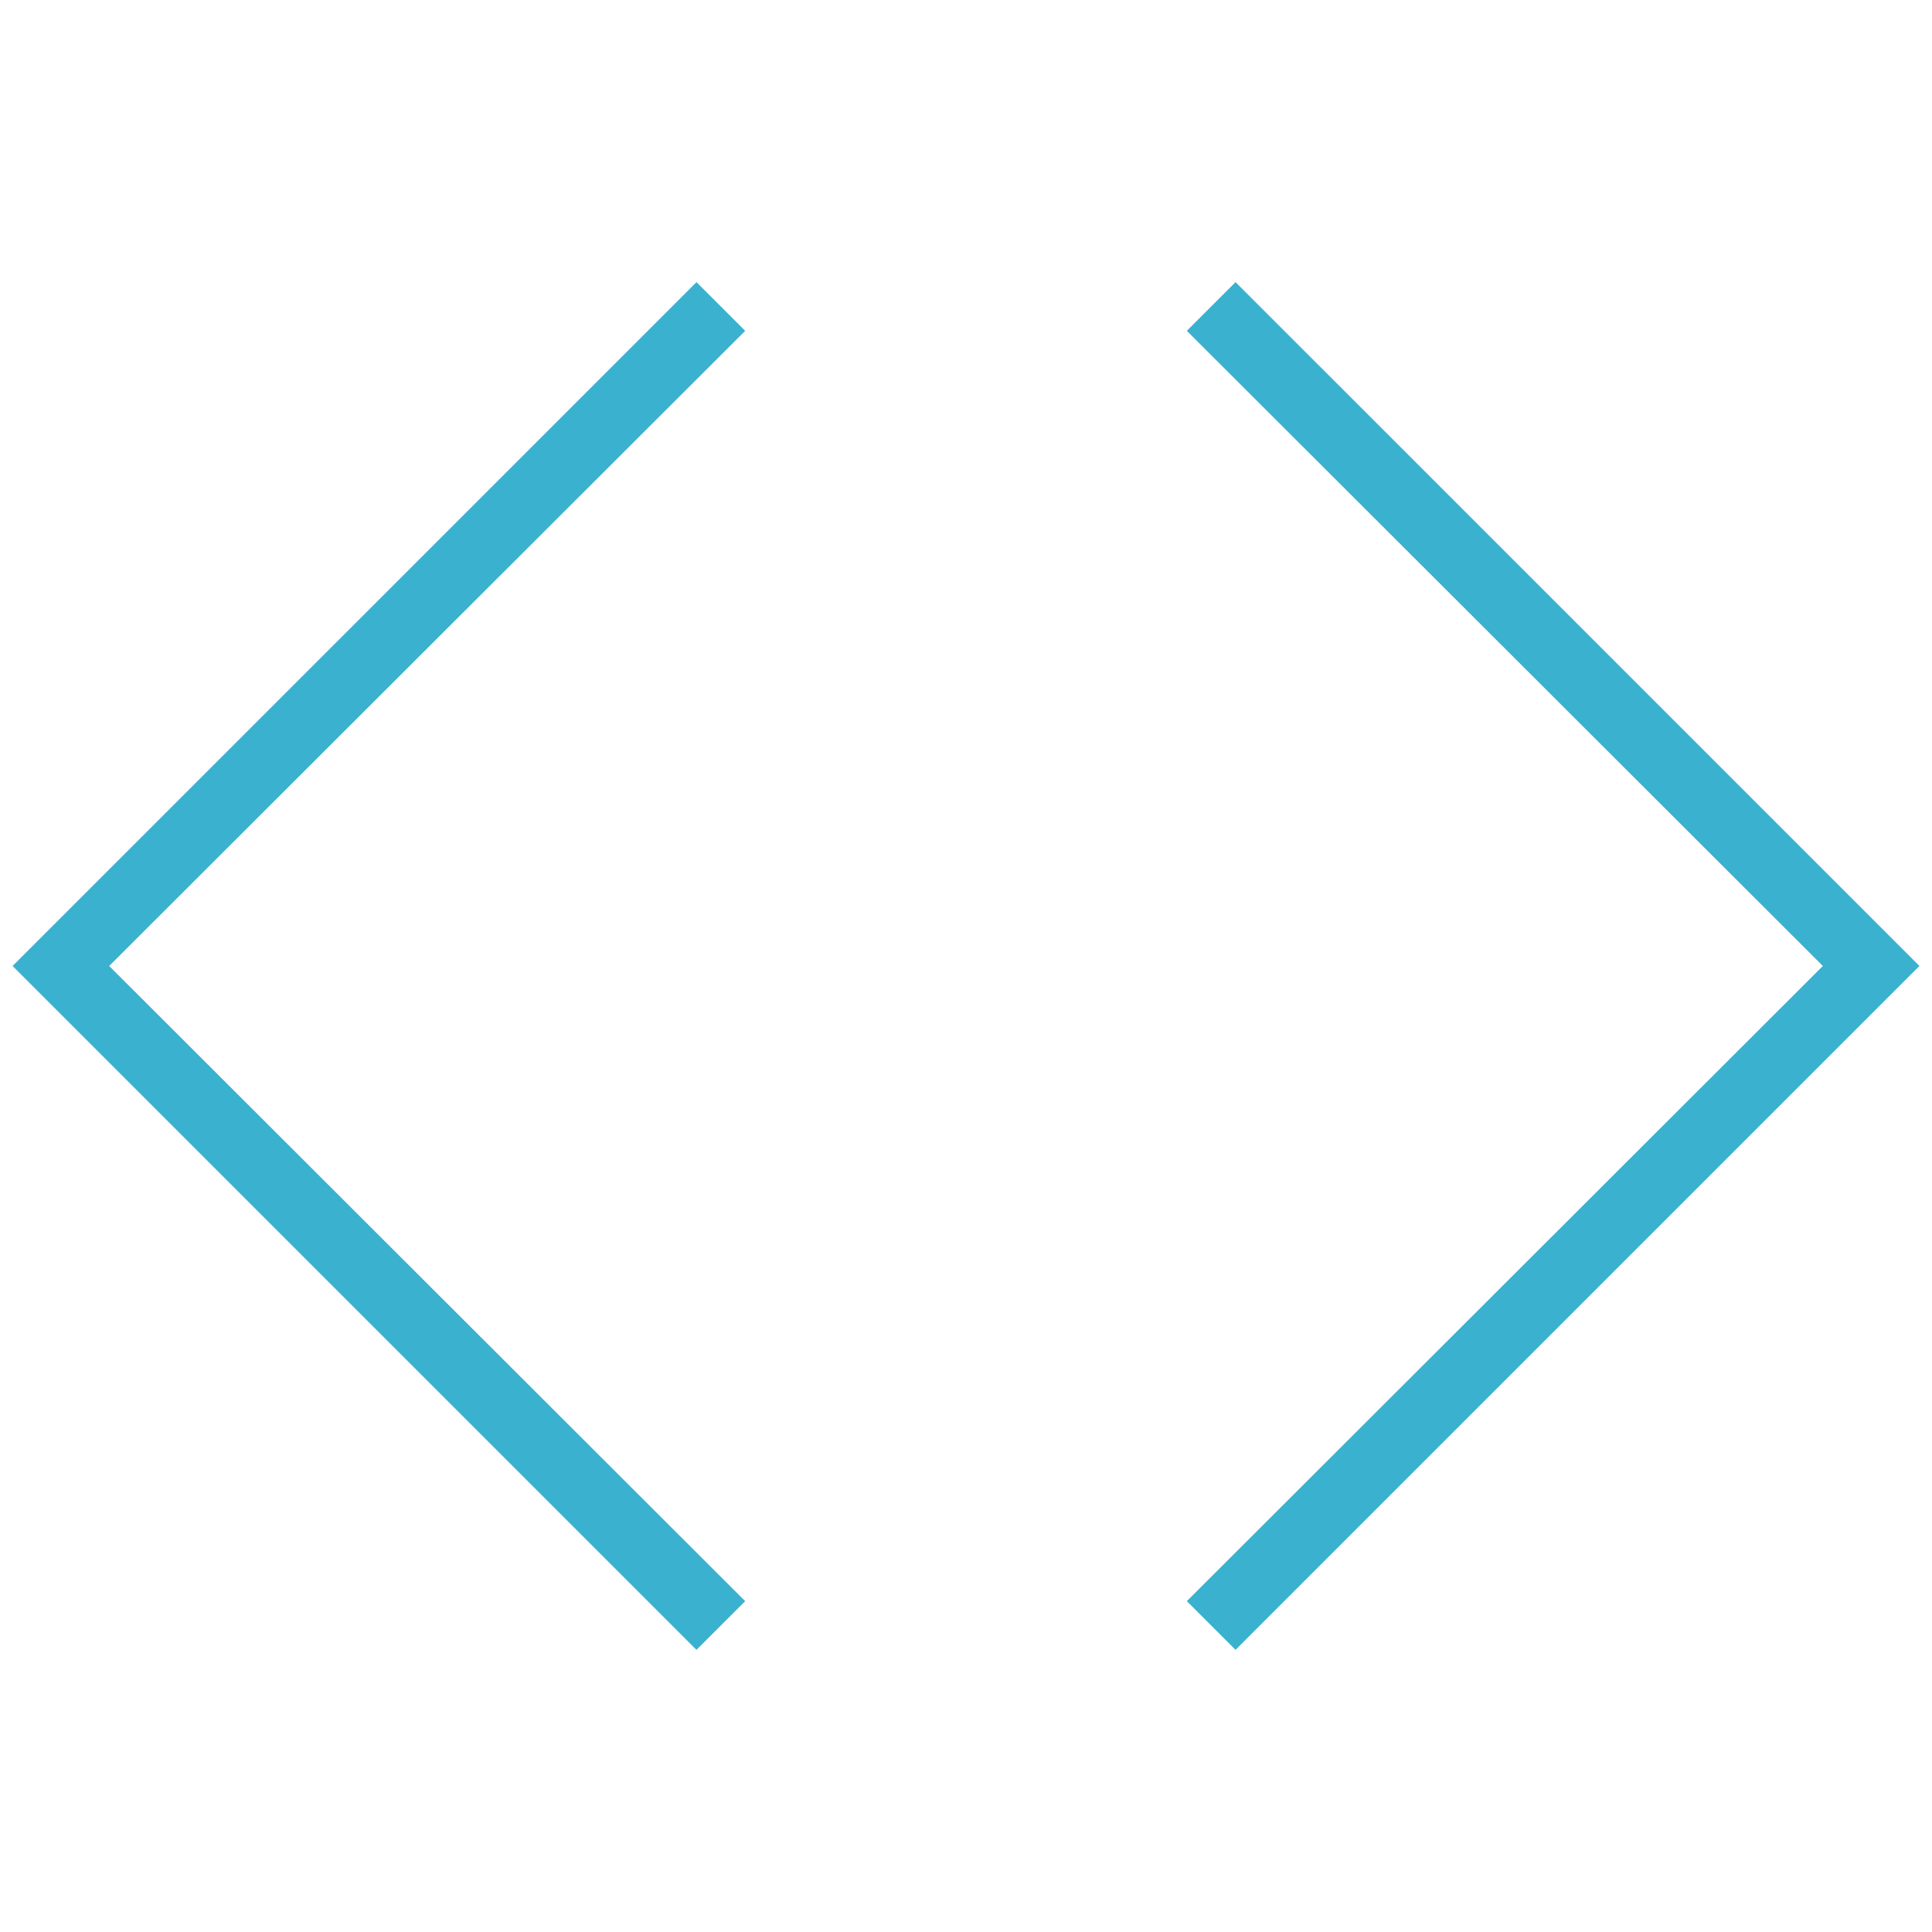 <?xml version="1.0" encoding="utf-8"?>
<!-- Generator: Adobe Illustrator 16.0.0, SVG Export Plug-In . SVG Version: 6.00 Build 0)  -->
<!DOCTYPE svg PUBLIC "-//W3C//DTD SVG 1.1//EN" "http://www.w3.org/Graphics/SVG/1.1/DTD/svg11.dtd">
<svg version="1.1" id="Layer_1" xmlns="http://www.w3.org/2000/svg" xmlns:xlink="http://www.w3.org/1999/xlink" x="0px" y="0px"
	 width="200px" height="200px" viewBox="0 0 200 200" enable-background="new 0 0 200 200" xml:space="preserve">
<path fill="#3AB1CF" d="M188.701,99.998L122.86,34.247l5.044-5.041l70.795,70.792l-70.795,70.796l-5.044-5.043L188.701,99.998z"/>
<path fill="#3AB1CF" d="M11.302,99.998l65.839,65.753l-5.045,5.043L1.302,99.998l70.795-70.792l5.045,5.041L11.302,99.998z"/>
</svg>
